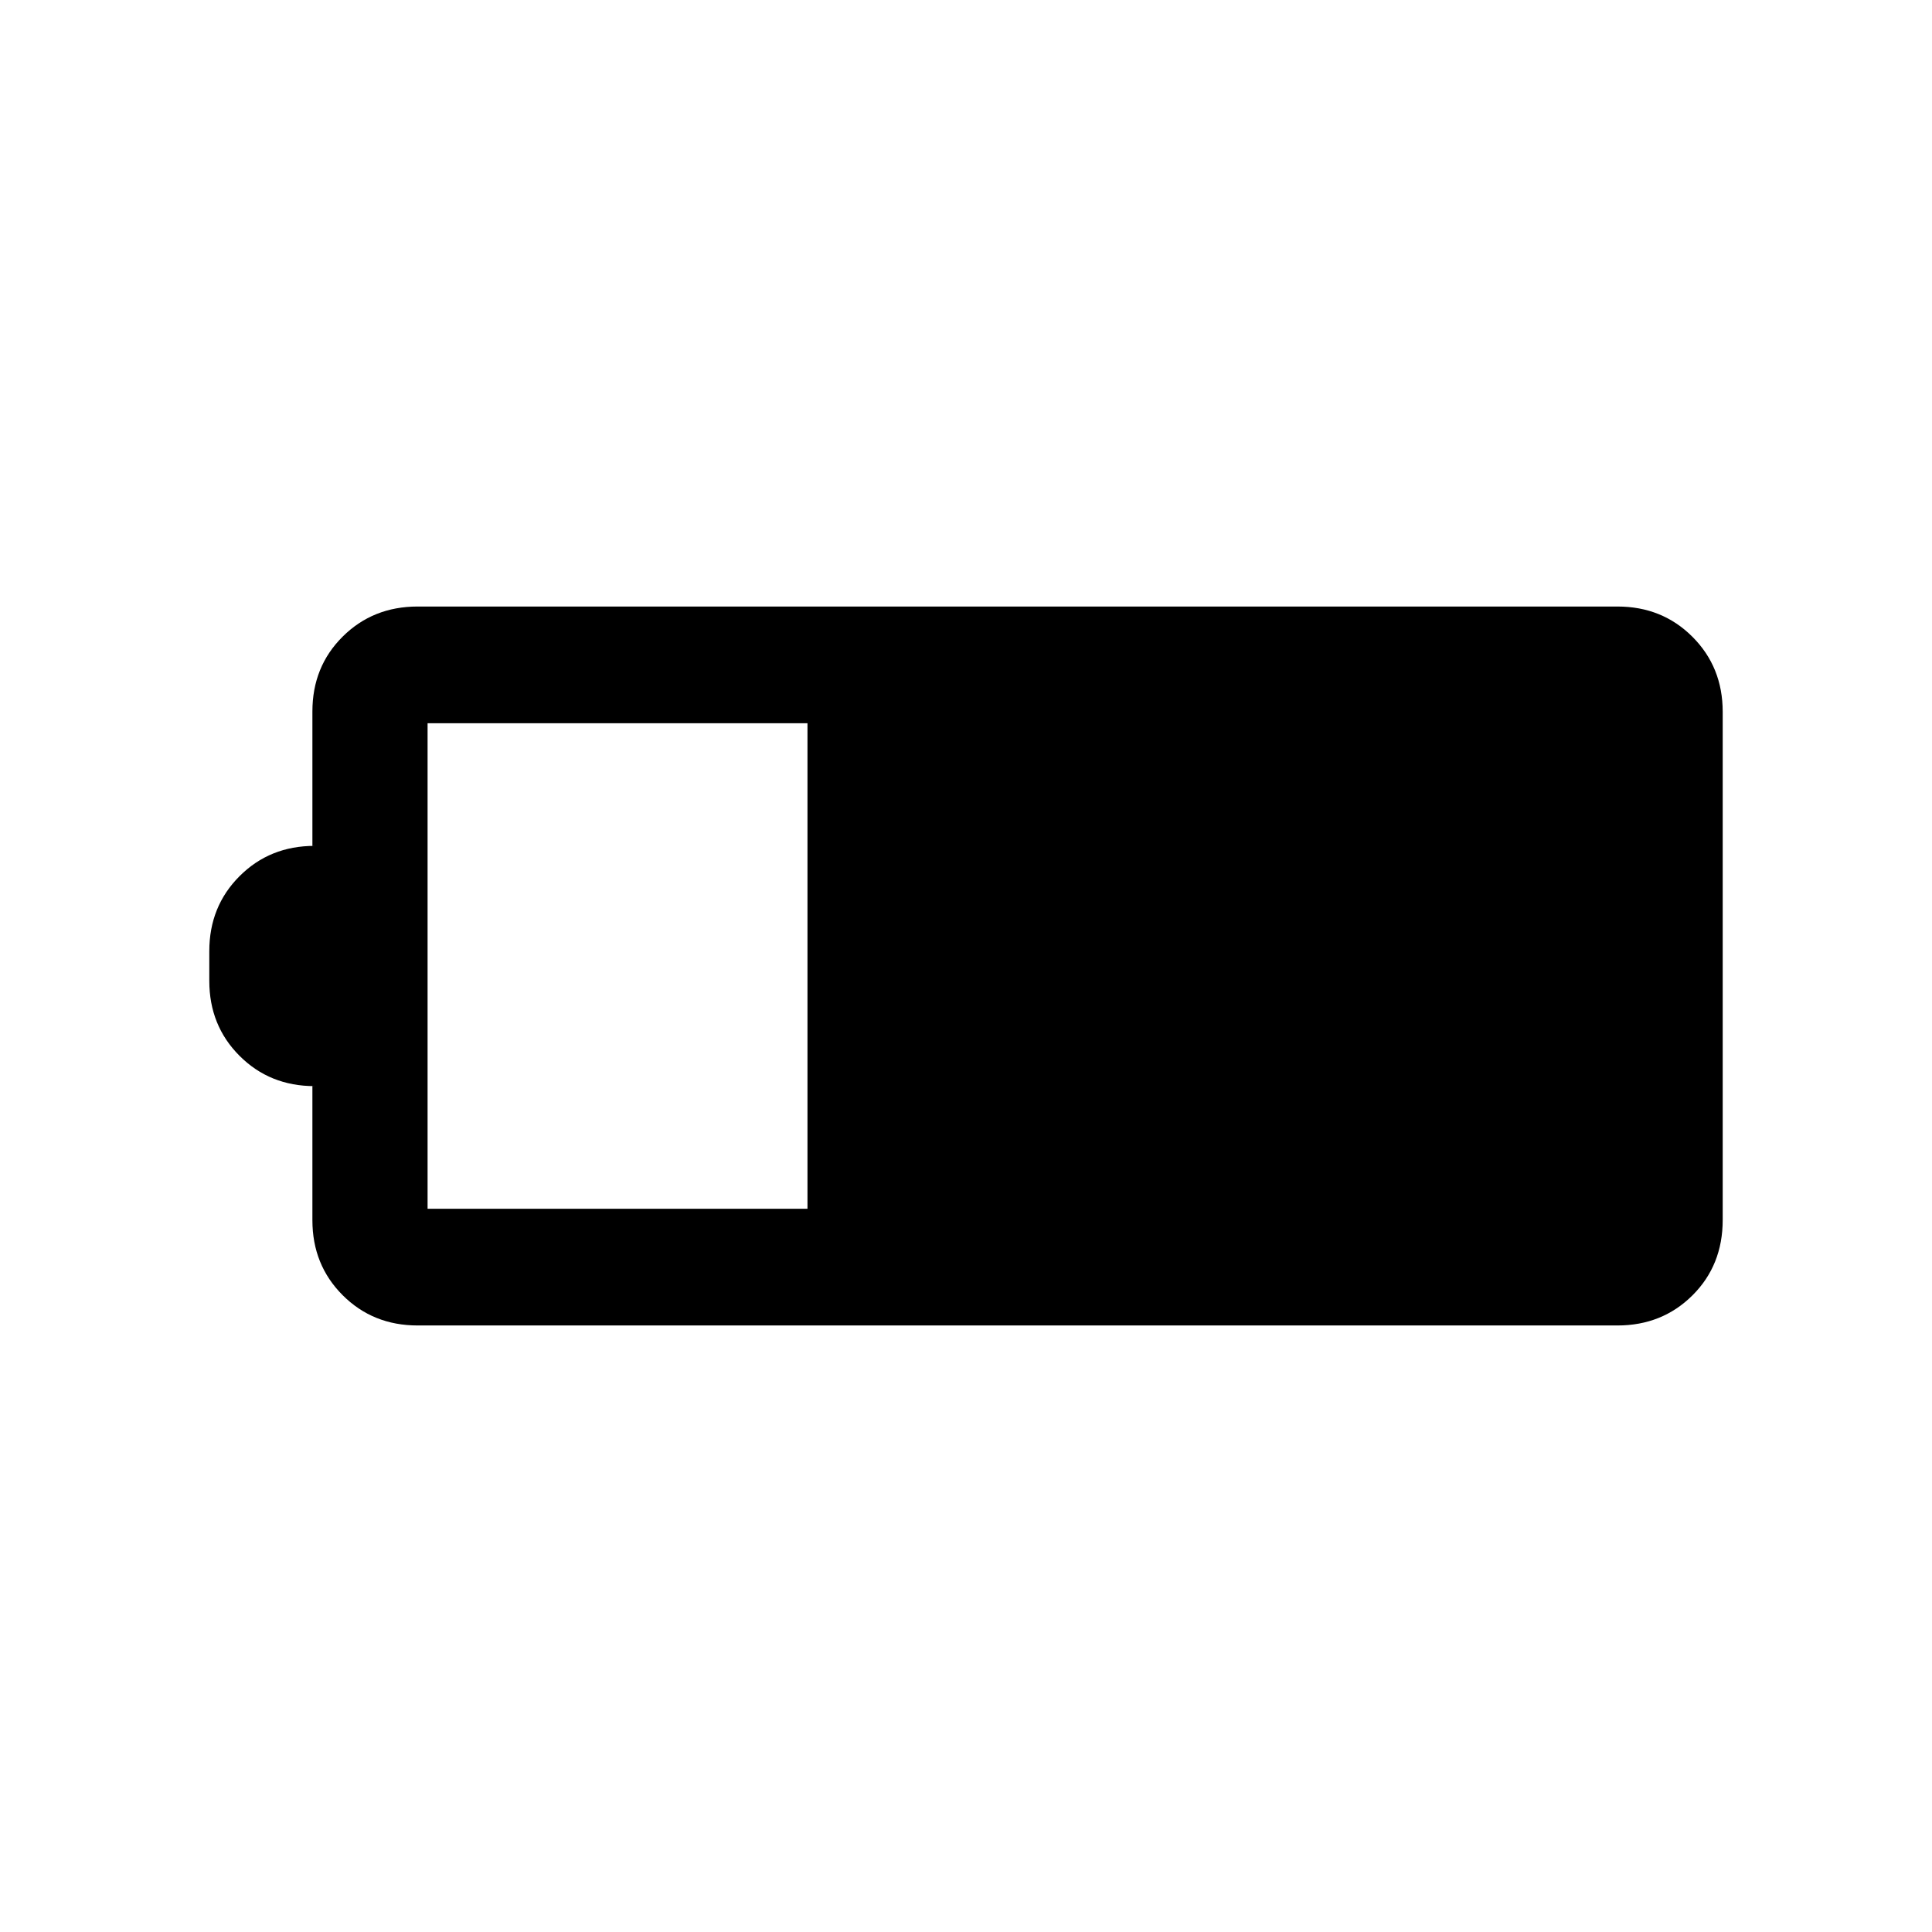 <svg xmlns="http://www.w3.org/2000/svg" height="20" viewBox="0 -960 960 960" width="20"><path d="M207.54-301.38q-22.23 0-37.27-15.04-15.04-15.04-15.04-37.27v-66.62h1.08q-22.23 0-37.27-15.04Q104-450.38 104-472.62v-14.76q0-22.24 15.04-37.27 15.04-15.04 37.27-15.04h-1.08v-66.78q0-22.26 15.04-37.2 15.04-14.95 37.27-14.95h596.15q22.23 0 37.27 15.04Q856-628.54 856-606.31v252.49q0 22.55-15.04 37.49-15.04 14.95-37.27 14.95H207.54Zm4.92-58h188.77v-241.24H212.46v241.24Z"/></svg>